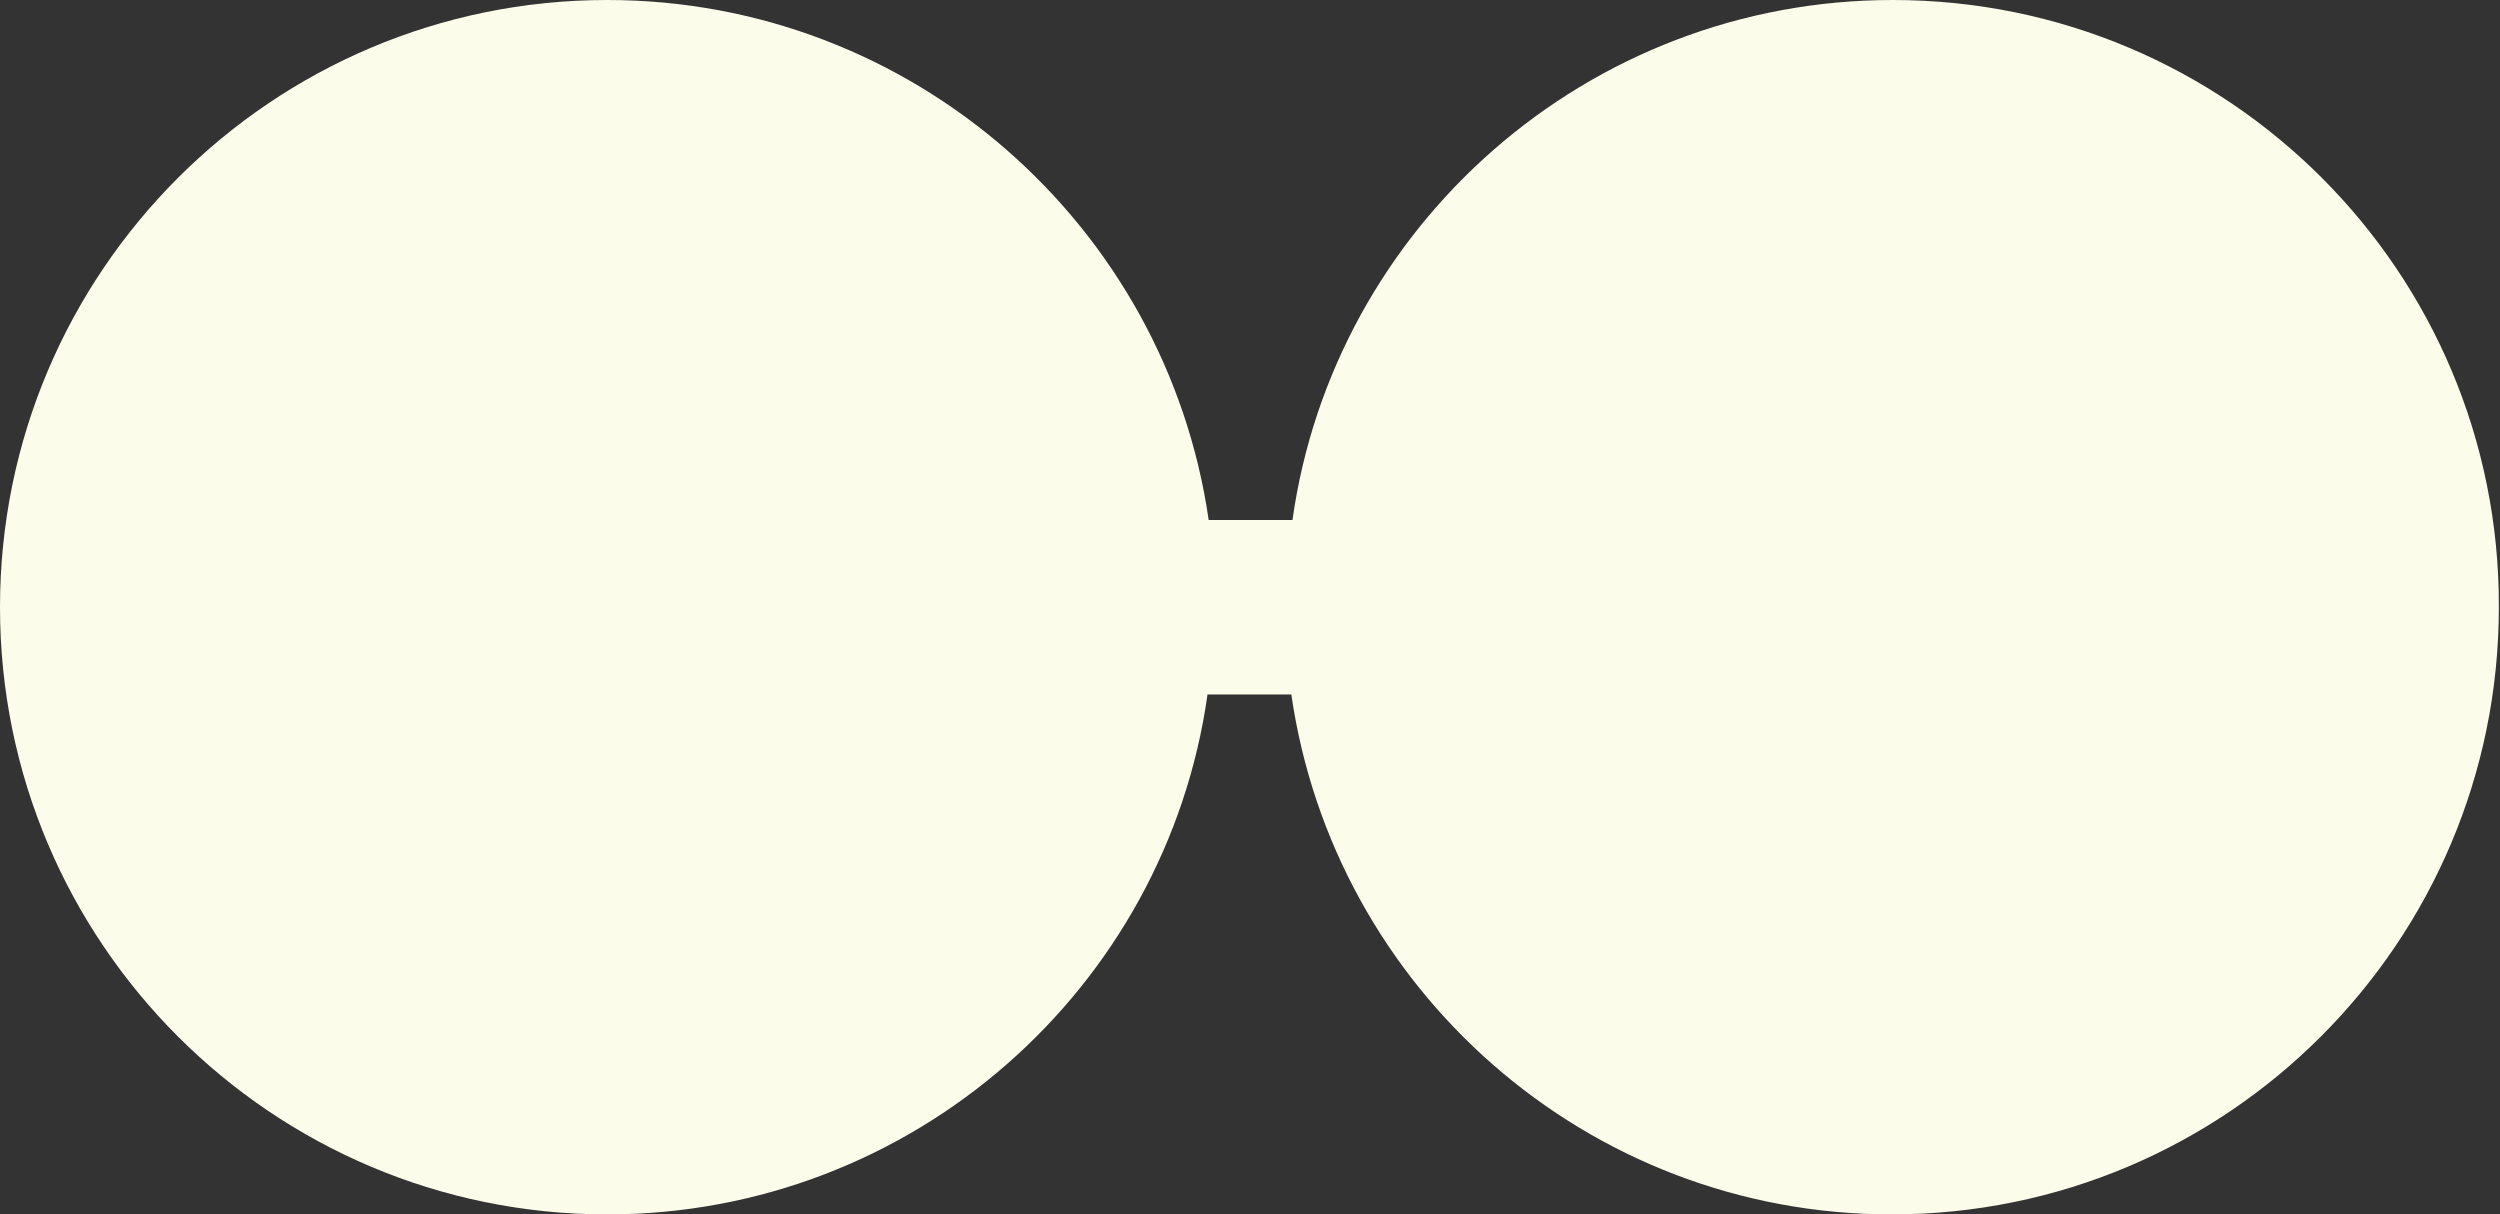 <?xml version="1.0" encoding="utf-8"?>
<!-- Generator: Adobe Illustrator 24.0.1, SVG Export Plug-In . SVG Version: 6.00 Build 0)  -->
<svg version="1.1" id="Layer_1" xmlns="http://www.w3.org/2000/svg" xmlns:xlink="http://www.w3.org/1999/xlink" x="0px" y="0px"
	 viewBox="0 0 217.8 105.8" style="enable-background:new 0 0 217.8 105.8;" xml:space="preserve">
<rect x="0" y="0" width="217.8" height="105.8" fill="#333333" stroke="none"/>
<style type="text/css">
	.st0{fill:#FBFCEA;}
</style>
<path class="st0" d="M164.9,0c-26.6,0-48.7,19.7-52.3,45.3h-7.3C101.6,19.7,79.5,0,52.9,0C23.7,0,0,23.7,0,52.9
	c0,29.2,23.7,52.9,52.9,52.9c26.6,0,48.7-19.7,52.3-45.3h7.3c3.7,25.6,25.7,45.3,52.3,45.3c29.2,0,52.9-23.7,52.9-52.9
	C217.8,23.7,194.1,0,164.9,0z"/>
</svg>
